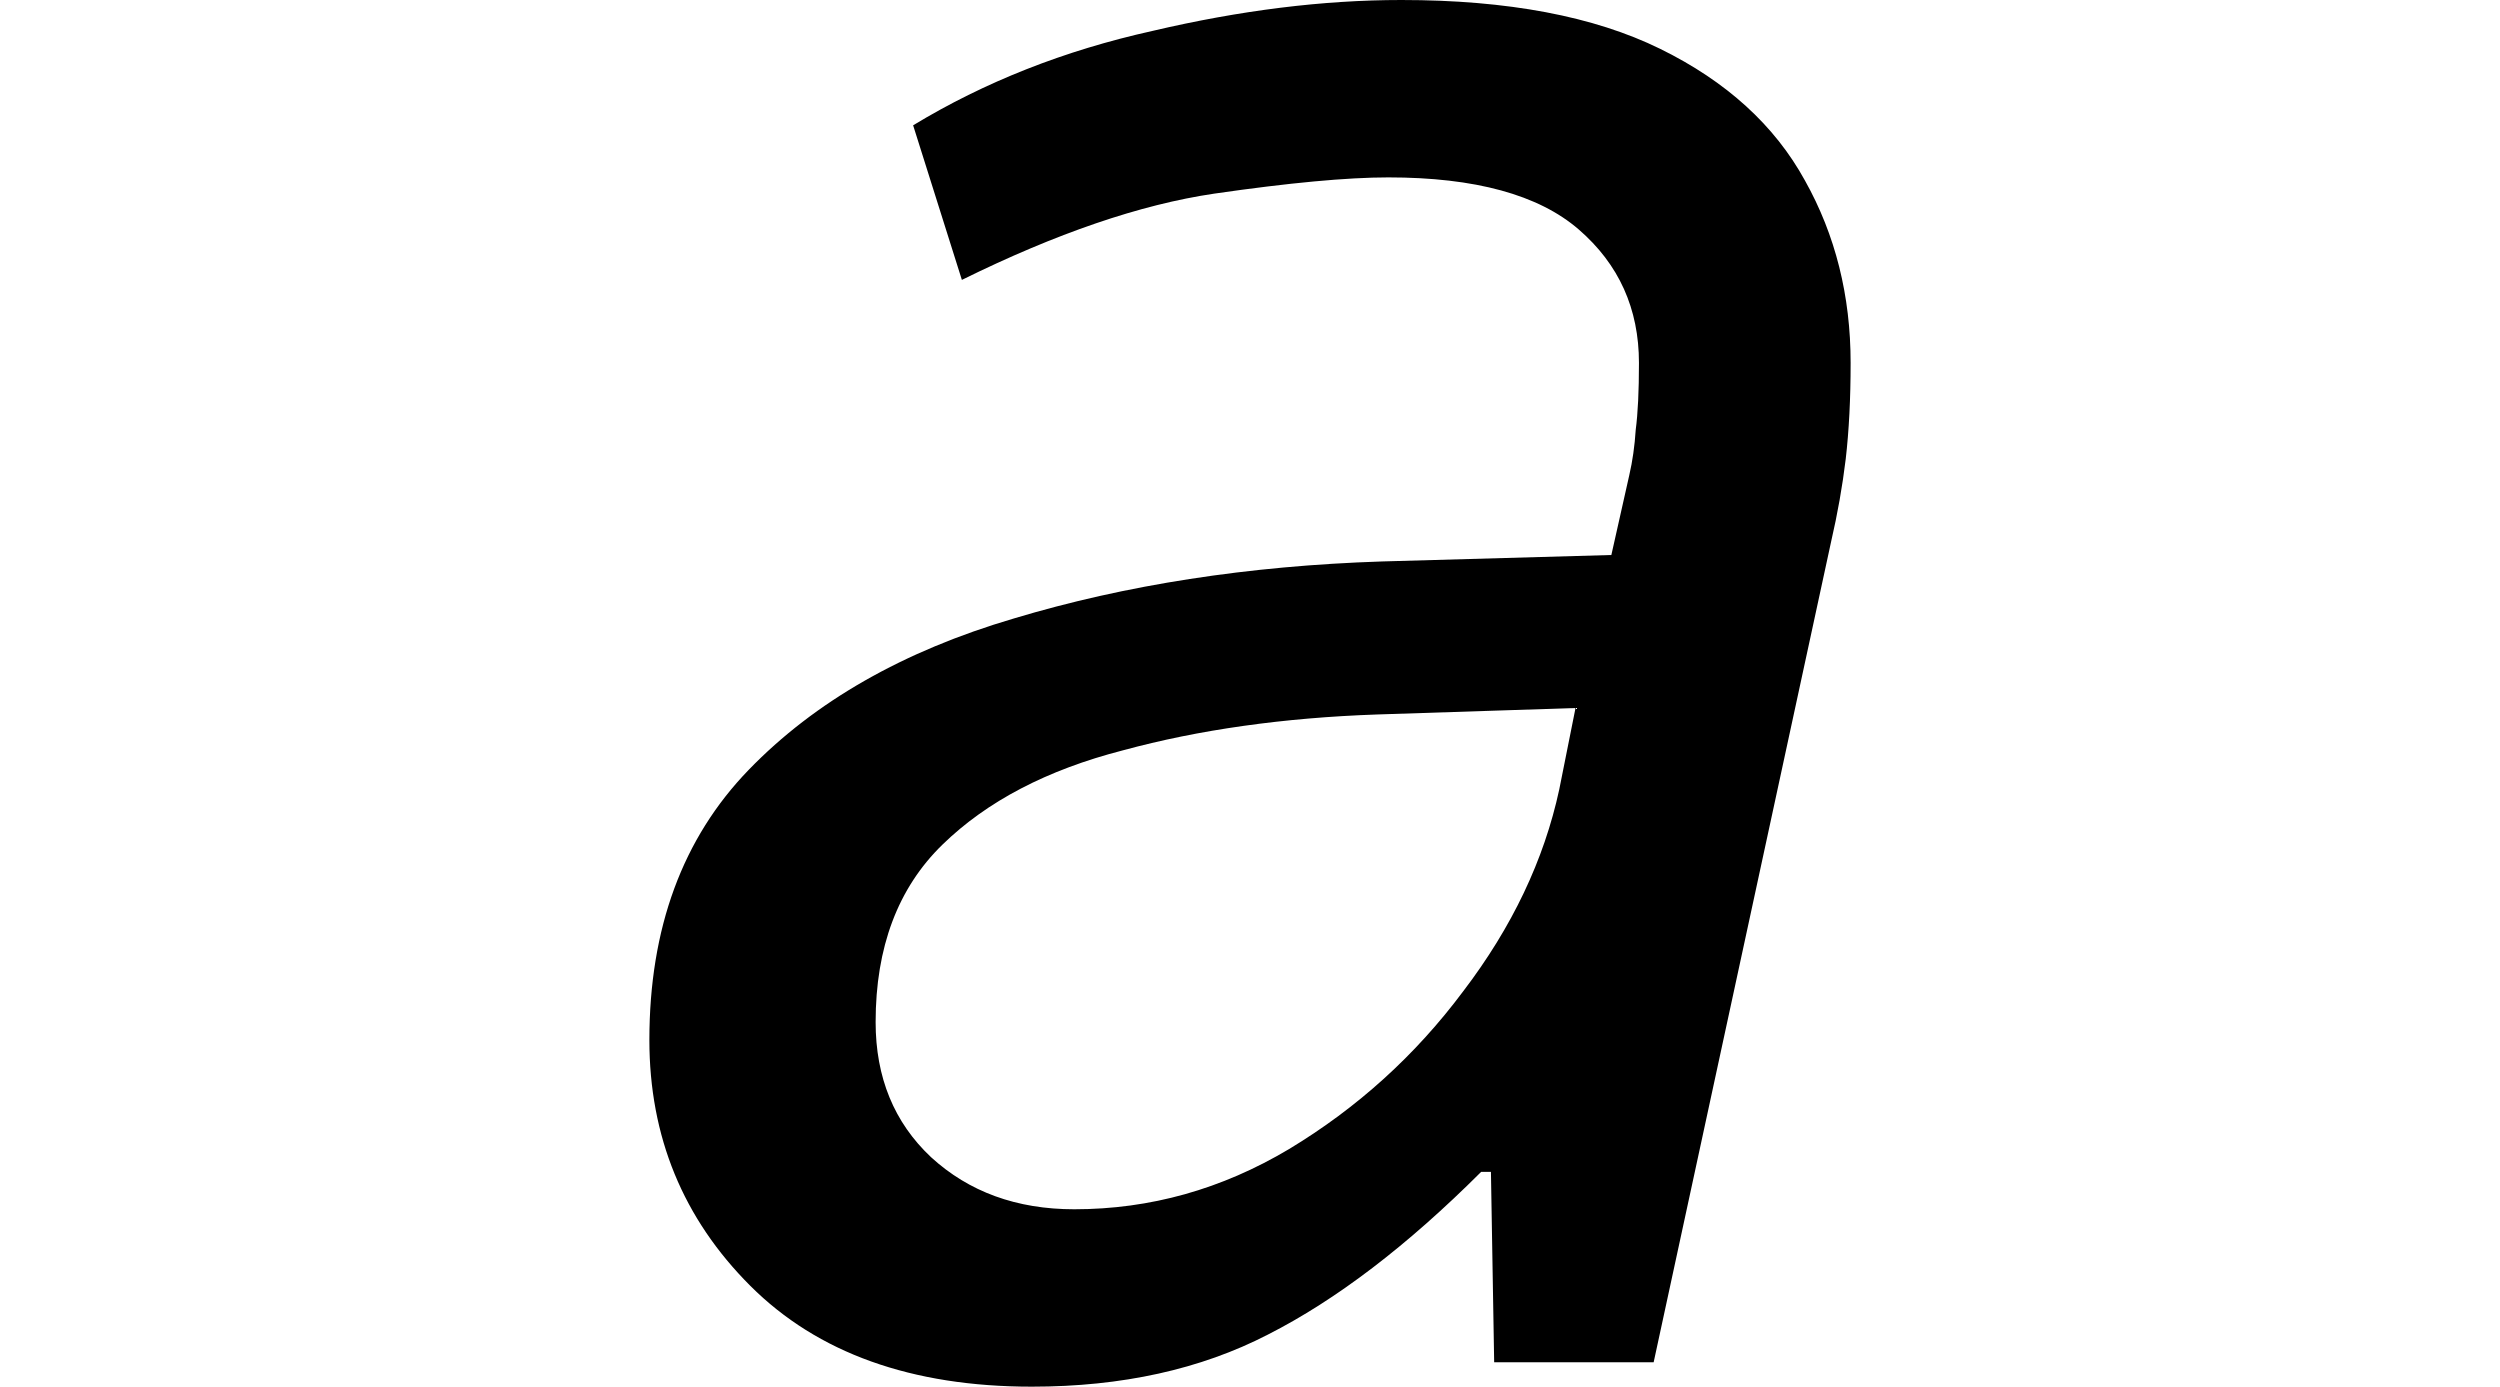<svg height="13.312" viewBox="0 0 24 13.312" width="24" xmlns="http://www.w3.org/2000/svg">
<path d="M4.734,-0.234 Q3,-0.234 2.031,0.734 Q1.062,1.703 1.062,3.094 Q1.062,4.703 2.016,5.688 Q2.969,6.672 4.562,7.141 Q6.172,7.625 8.094,7.688 L10.297,7.75 L10.469,8.516 Q10.516,8.719 10.531,8.953 Q10.562,9.188 10.562,9.594 Q10.562,10.375 9.984,10.875 Q9.406,11.375 8.156,11.375 Q7.562,11.375 6.484,11.219 Q5.422,11.062 4.062,10.391 L3.594,11.875 Q4.625,12.5 5.891,12.781 Q7.156,13.078 8.281,13.078 Q9.812,13.078 10.766,12.609 Q11.719,12.141 12.156,11.344 Q12.594,10.562 12.594,9.594 Q12.594,9.078 12.547,8.672 Q12.5,8.281 12.406,7.875 L10.703,0 L9.172,0 L9.141,1.828 L9.047,1.828 Q7.984,0.766 7,0.266 Q6.031,-0.234 4.734,-0.234 Z M5.141,1.469 Q6.234,1.469 7.203,2.047 Q8.188,2.641 8.875,3.562 Q9.578,4.484 9.797,5.5 L9.953,6.281 L8.047,6.219 Q6.703,6.172 5.609,5.875 Q4.516,5.594 3.875,4.969 Q3.234,4.344 3.234,3.266 Q3.234,2.469 3.766,1.969 Q4.312,1.469 5.141,1.469 Z" transform="translate(5.172, 13.078) scale(1, -1)"/>
</svg>